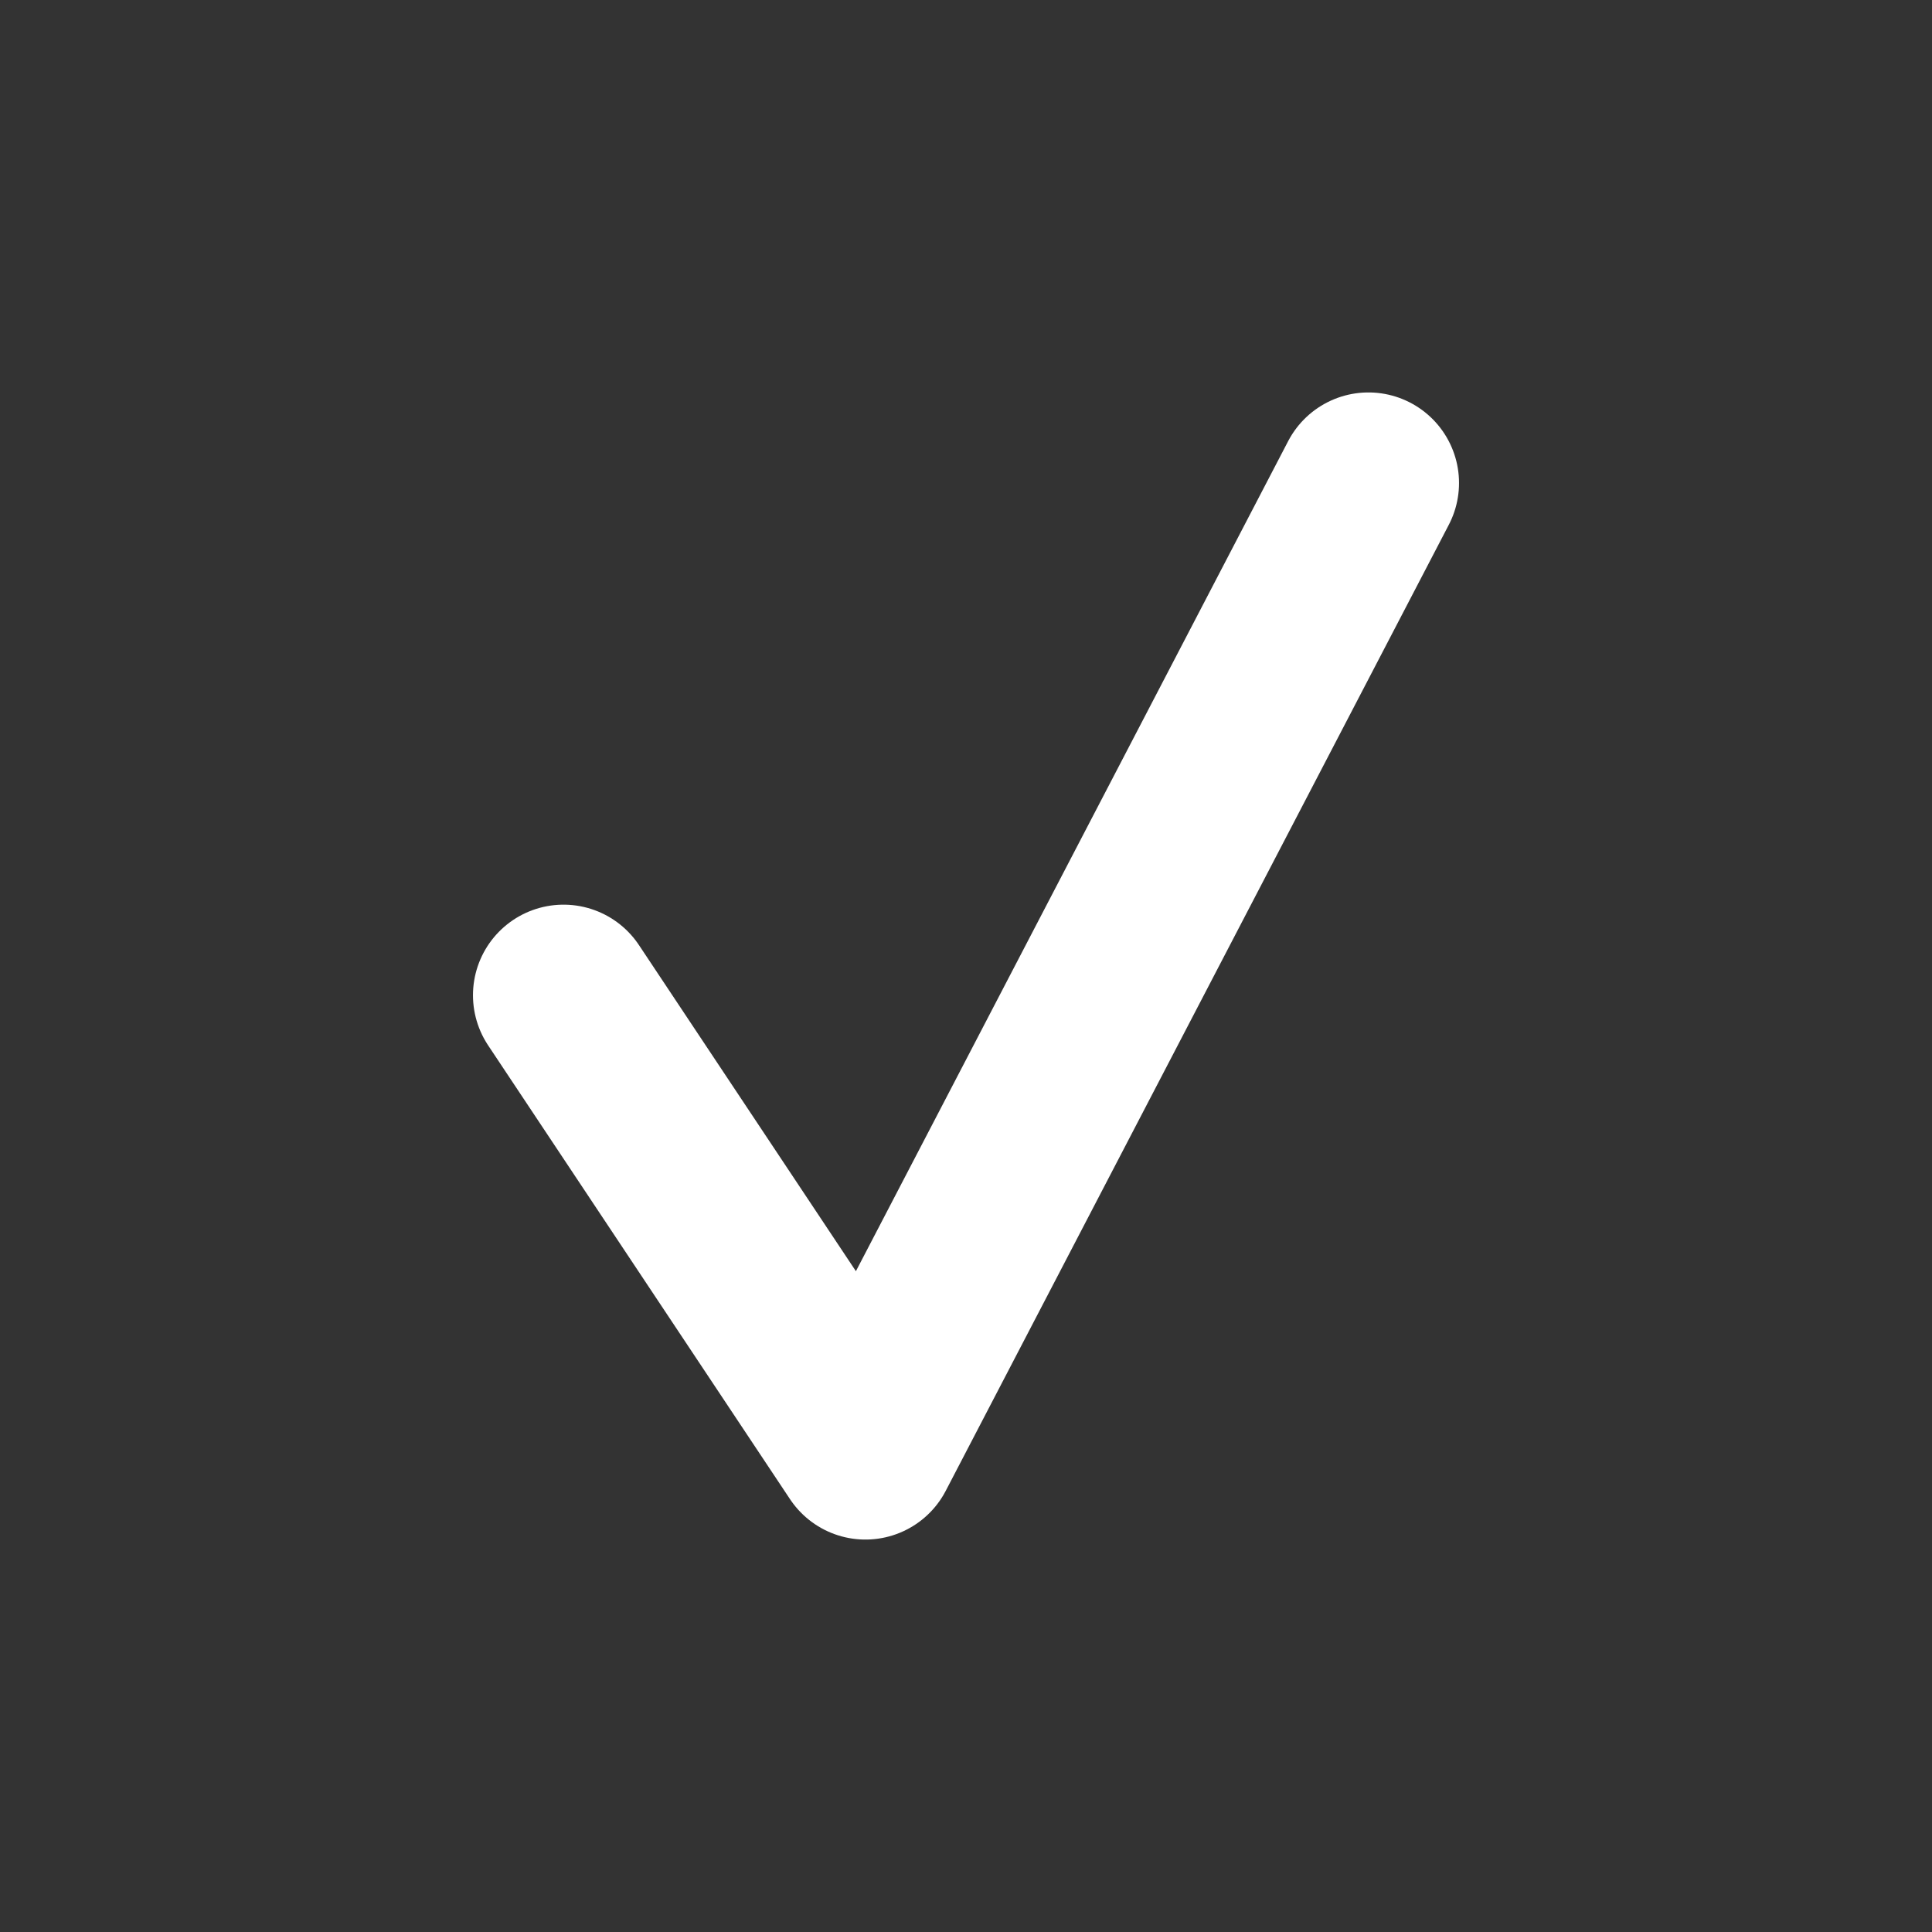 <svg width="16" height="16" viewBox="0 0 16 16" fill="none" xmlns="http://www.w3.org/2000/svg">
<rect x="0" y="0" width="16" height="16" fill="#333333" stroke="none"/>
<path d="M11.333 4L7.167 12L4.667 8.242" stroke="#fff" stroke-width="1.5" stroke-linecap="round" stroke-linejoin="round"/>
</svg>
